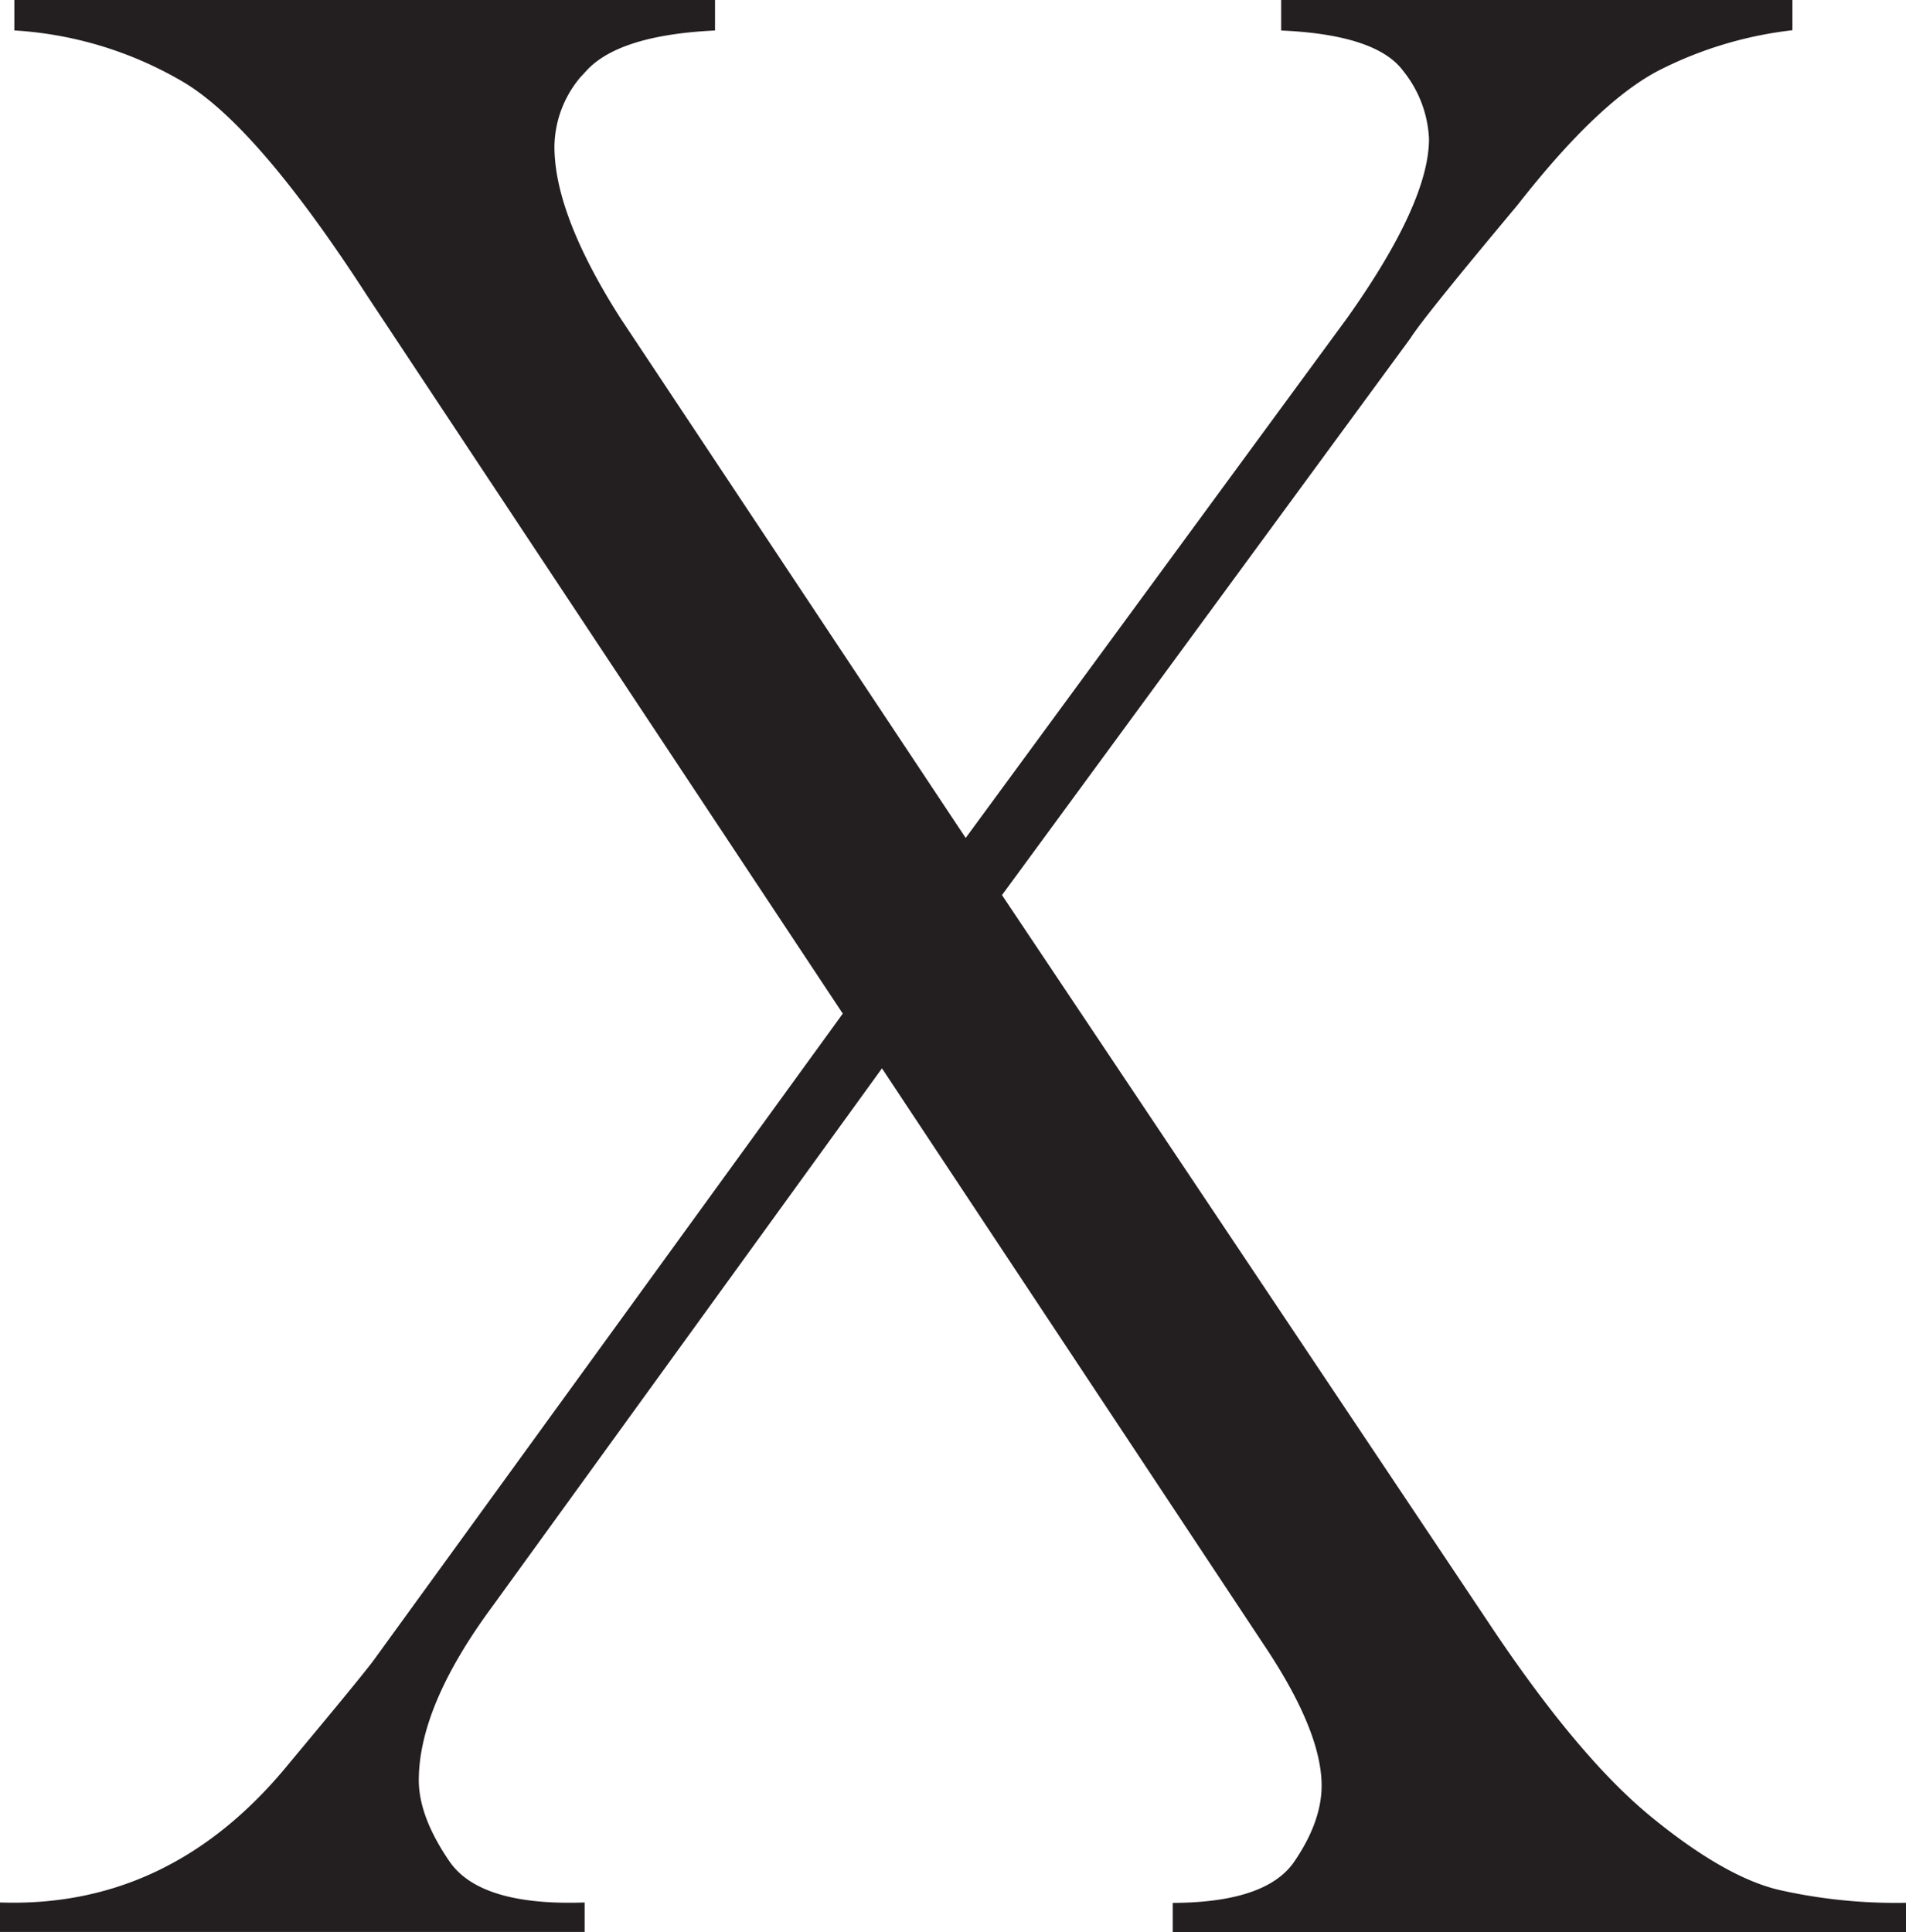 <svg id="Layer_1" data-name="Layer 1" xmlns="http://www.w3.org/2000/svg" viewBox="0 0 224.69 227.77"><defs><style>.cls-1{fill:#231f20;stroke:#231f20;stroke-miterlimit:10;}</style></defs><path class="cls-1" d="M211.84,0V2.62a46.66,46.66,0,0,0-15.08,4.54q-7.39,3.62-17.25,16.24-11.08,13.24-12.62,15.7L118.55,105,176,190.9q10.62,16,19.39,23.17t15.25,8.7a63.09,63.09,0,0,0,14.62,1.54v2.46H139.79v-2.46c7.28-.1,12-1.8,14.24-5.08s3.31-6.36,3.31-9.24q0-6.31-6.31-16l-46-69.43-46.34,64q-8.77,11.86-8.78,20.79,0,4.45,3.7,9.85t15.85,5.08v2.46H1.54v-2.46q20,.47,33.87-16.47,9.39-11.25,10.32-12.63L101,119,44.8,34.18q-12.93-20-21.71-25.33A44.93,44.93,0,0,0,3.23,2.62V0h81.6V2.62q-11.08.61-15,4.85a13.39,13.39,0,0,0-3.93,9.31q0,8.16,7.85,20.48l41.11,61.89,45.41-61.89Q170,23.55,170,15.86a14.25,14.25,0,0,0-3.16-8.32C164.71,4.67,160,3,152.57,2.62V0Z" transform="translate(-1.04 0.5)"/></svg>